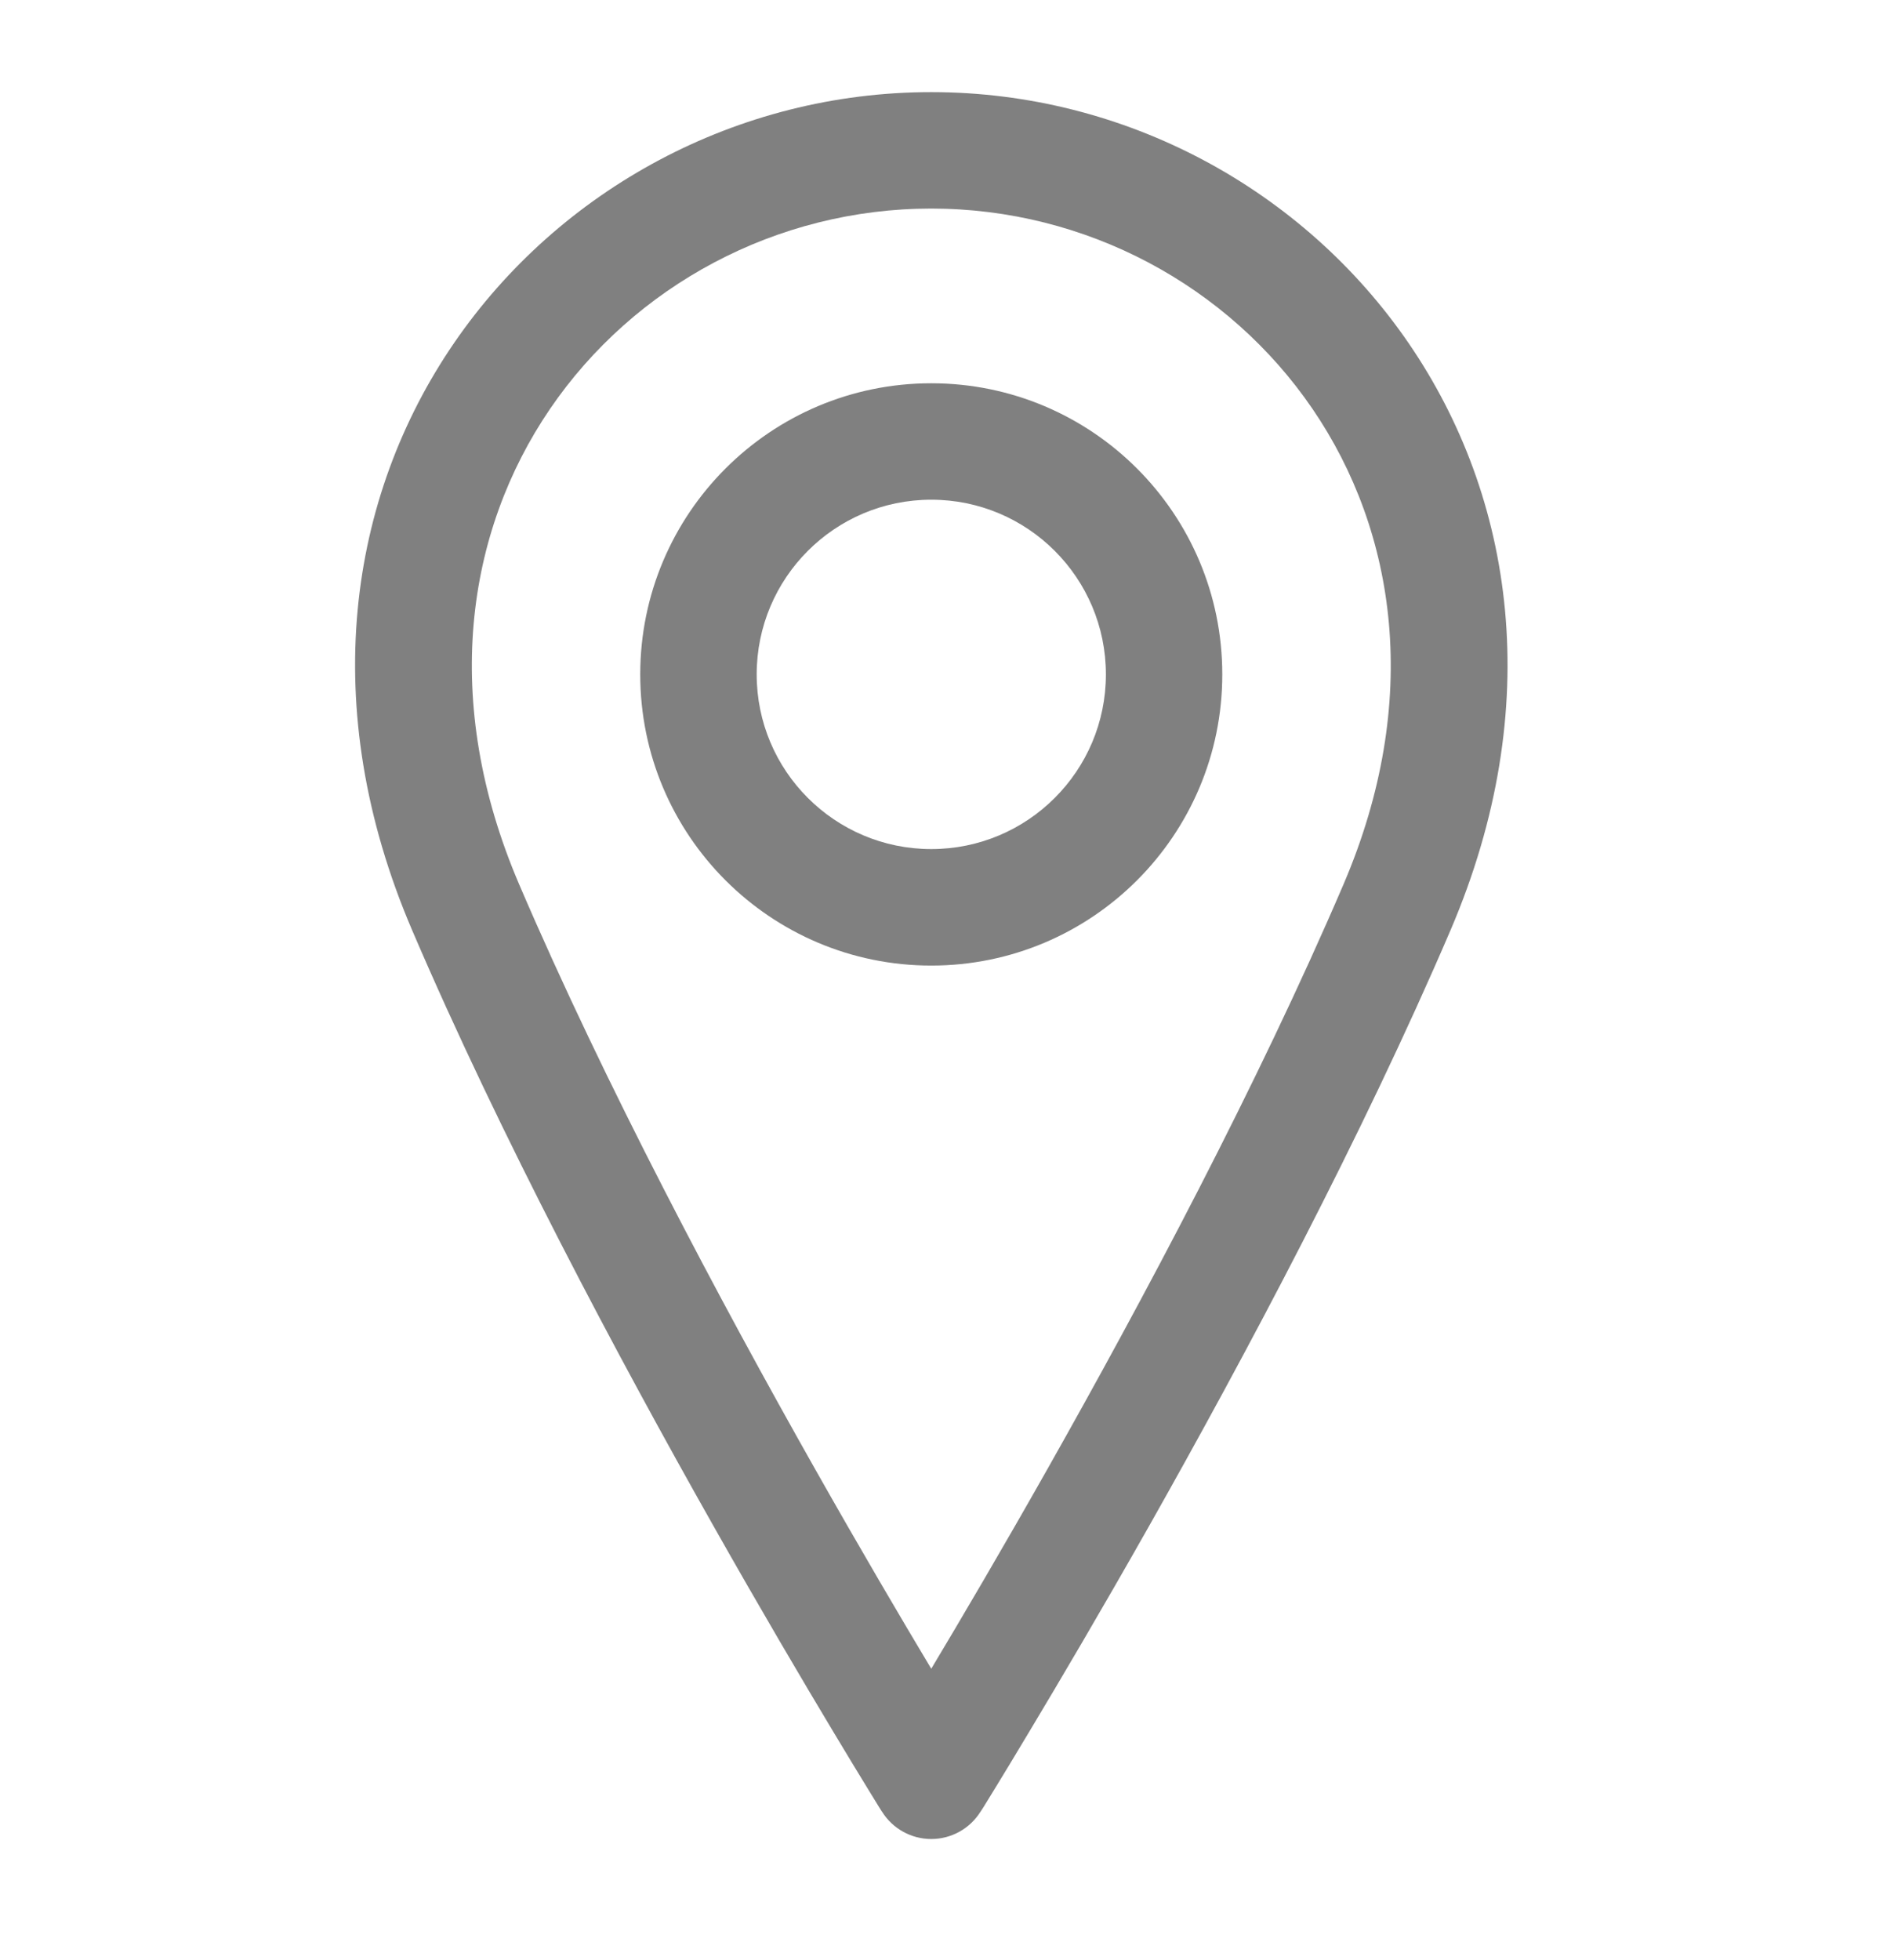 <svg width="29" height="30" viewBox="0 0 29 30" fill="none" xmlns="http://www.w3.org/2000/svg">
<path d="M16.933 10.322C16.933 8.845 15.736 7.648 14.259 7.648C12.783 7.648 11.586 8.845 11.586 10.322C11.586 11.798 12.783 12.995 14.259 12.995C15.736 12.995 16.933 11.798 16.933 10.322ZM18.715 10.322C18.715 12.783 16.72 14.778 14.259 14.778C11.798 14.778 9.803 12.783 9.803 10.322C9.803 7.861 11.798 5.866 14.259 5.866C16.72 5.866 18.715 7.861 18.715 10.322Z" fill="#808080"/>
<path d="M14.259 1.41C20.209 1.41 25.149 7.378 22.209 14.238C20.853 17.401 19.052 20.775 17.598 23.349C16.869 24.637 16.224 25.73 15.761 26.501C15.53 26.887 15.345 27.193 15.216 27.402C15.152 27.507 15.102 27.588 15.068 27.643C15.052 27.67 15.037 27.691 15.028 27.705C15.024 27.712 15.02 27.718 15.018 27.721L15.016 27.724L15.014 27.726C14.852 27.987 14.566 28.146 14.259 28.146C13.952 28.146 13.666 27.987 13.504 27.726L13.502 27.724L13.5 27.721C13.498 27.717 13.494 27.712 13.49 27.705C13.481 27.691 13.468 27.67 13.451 27.643C13.418 27.588 13.367 27.507 13.303 27.402C13.175 27.193 12.988 26.887 12.757 26.501C12.294 25.73 11.649 24.637 10.921 23.349C9.466 20.776 7.667 17.401 6.311 14.238C3.371 7.378 8.309 1.41 14.259 1.41ZM14.259 3.192C9.515 3.192 5.542 7.919 7.949 13.535C9.267 16.61 11.031 19.92 12.473 22.471C13.179 23.72 13.805 24.782 14.259 25.54C14.713 24.782 15.339 23.72 16.045 22.471C17.487 19.92 19.253 16.61 20.571 13.535C22.977 7.919 19.003 3.192 14.259 3.192Z" fill="#808080"/>
</svg>
